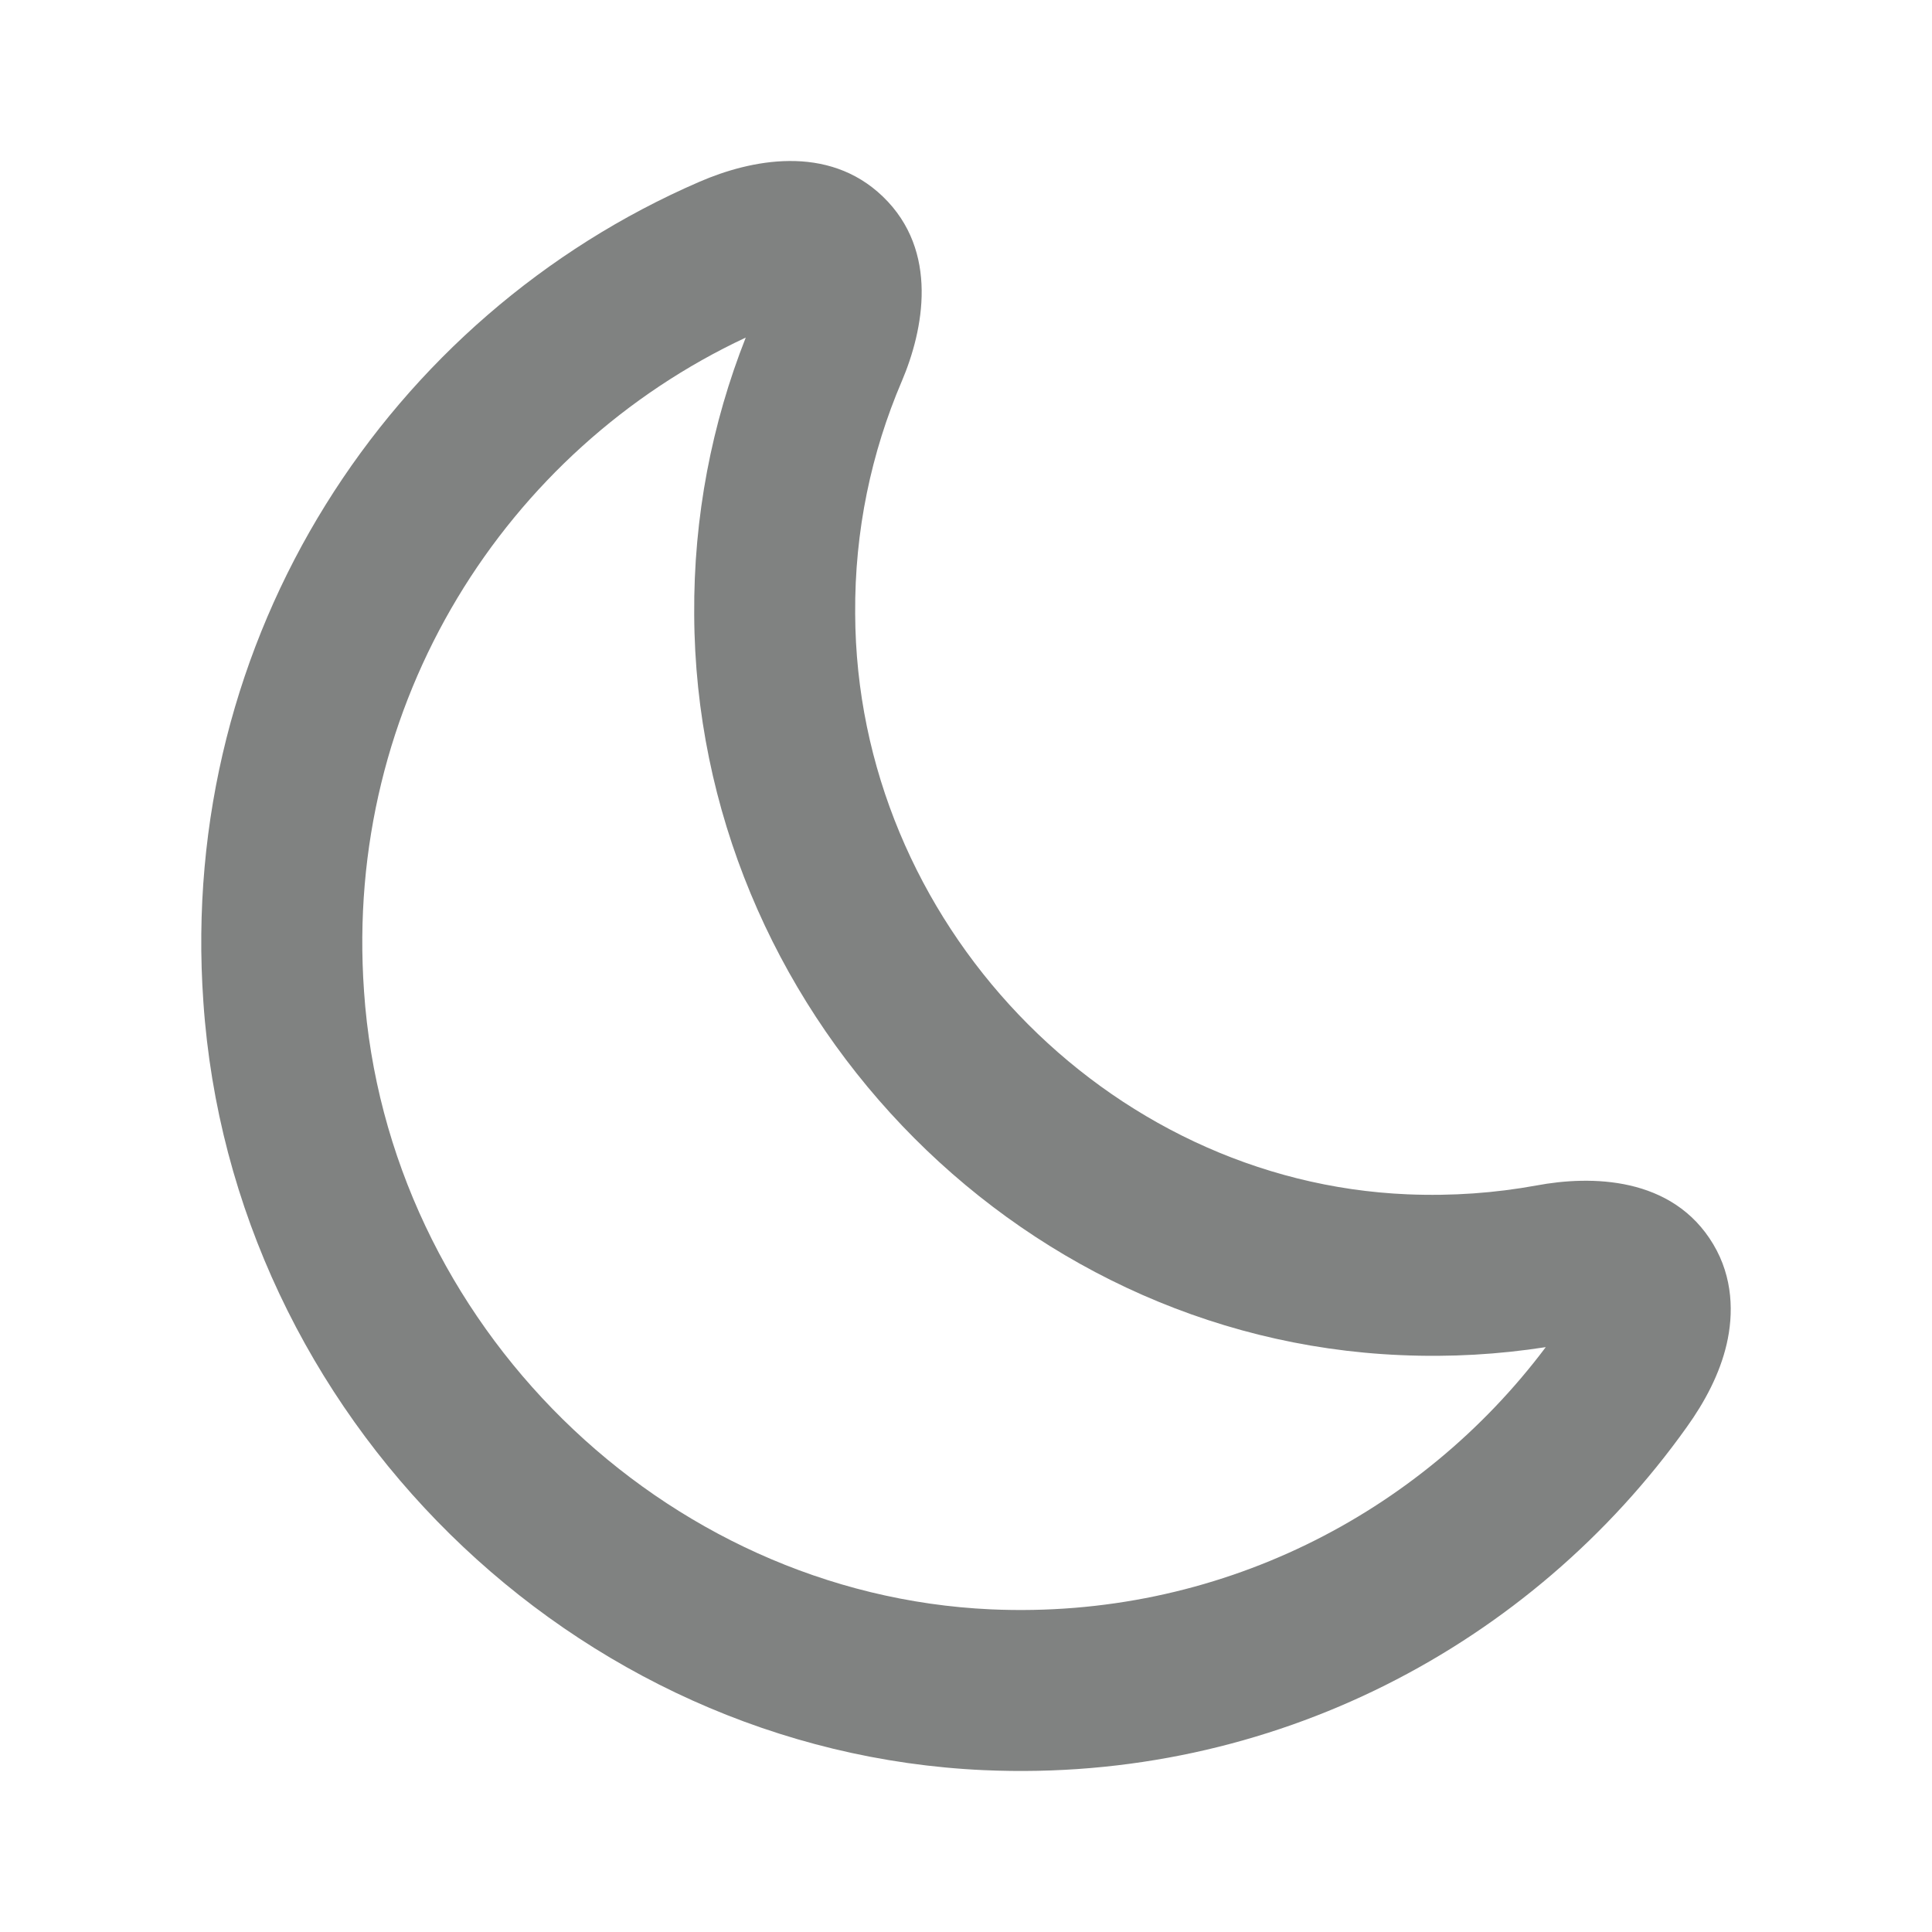 <svg width="22" height="22" viewBox="0 0 22 22" fill="none" xmlns="http://www.w3.org/2000/svg">
<path fill-rule="evenodd" clip-rule="evenodd" d="M10.054 2.239C10.697 2.859 10.516 3.759 10.269 4.341L10.268 4.343C9.922 5.154 9.731 6.044 9.738 6.987L9.738 6.99C9.752 10.492 12.592 13.456 16.028 13.6L16.029 13.6C16.538 13.621 17.025 13.585 17.497 13.499C18.112 13.384 19.046 13.391 19.51 14.17C19.736 14.549 19.741 14.963 19.662 15.305C19.584 15.642 19.415 15.962 19.205 16.254C17.44 18.729 14.495 20.304 11.203 20.157L11.202 20.157C6.523 19.946 2.637 16.118 2.316 11.412C2.022 7.241 4.437 3.595 7.967 2.069C8.54 1.821 9.424 1.632 10.054 2.239ZM8.492 3.844C8.107 4.819 7.897 5.882 7.905 6.999C7.924 11.463 11.52 15.245 15.951 15.431C16.519 15.456 17.068 15.423 17.602 15.34C16.171 17.246 13.86 18.44 11.284 18.326C7.548 18.157 4.403 15.074 4.145 11.286L4.145 11.284C3.913 7.998 5.761 5.122 8.492 3.844Z" fill="#808281"/>
</svg>

